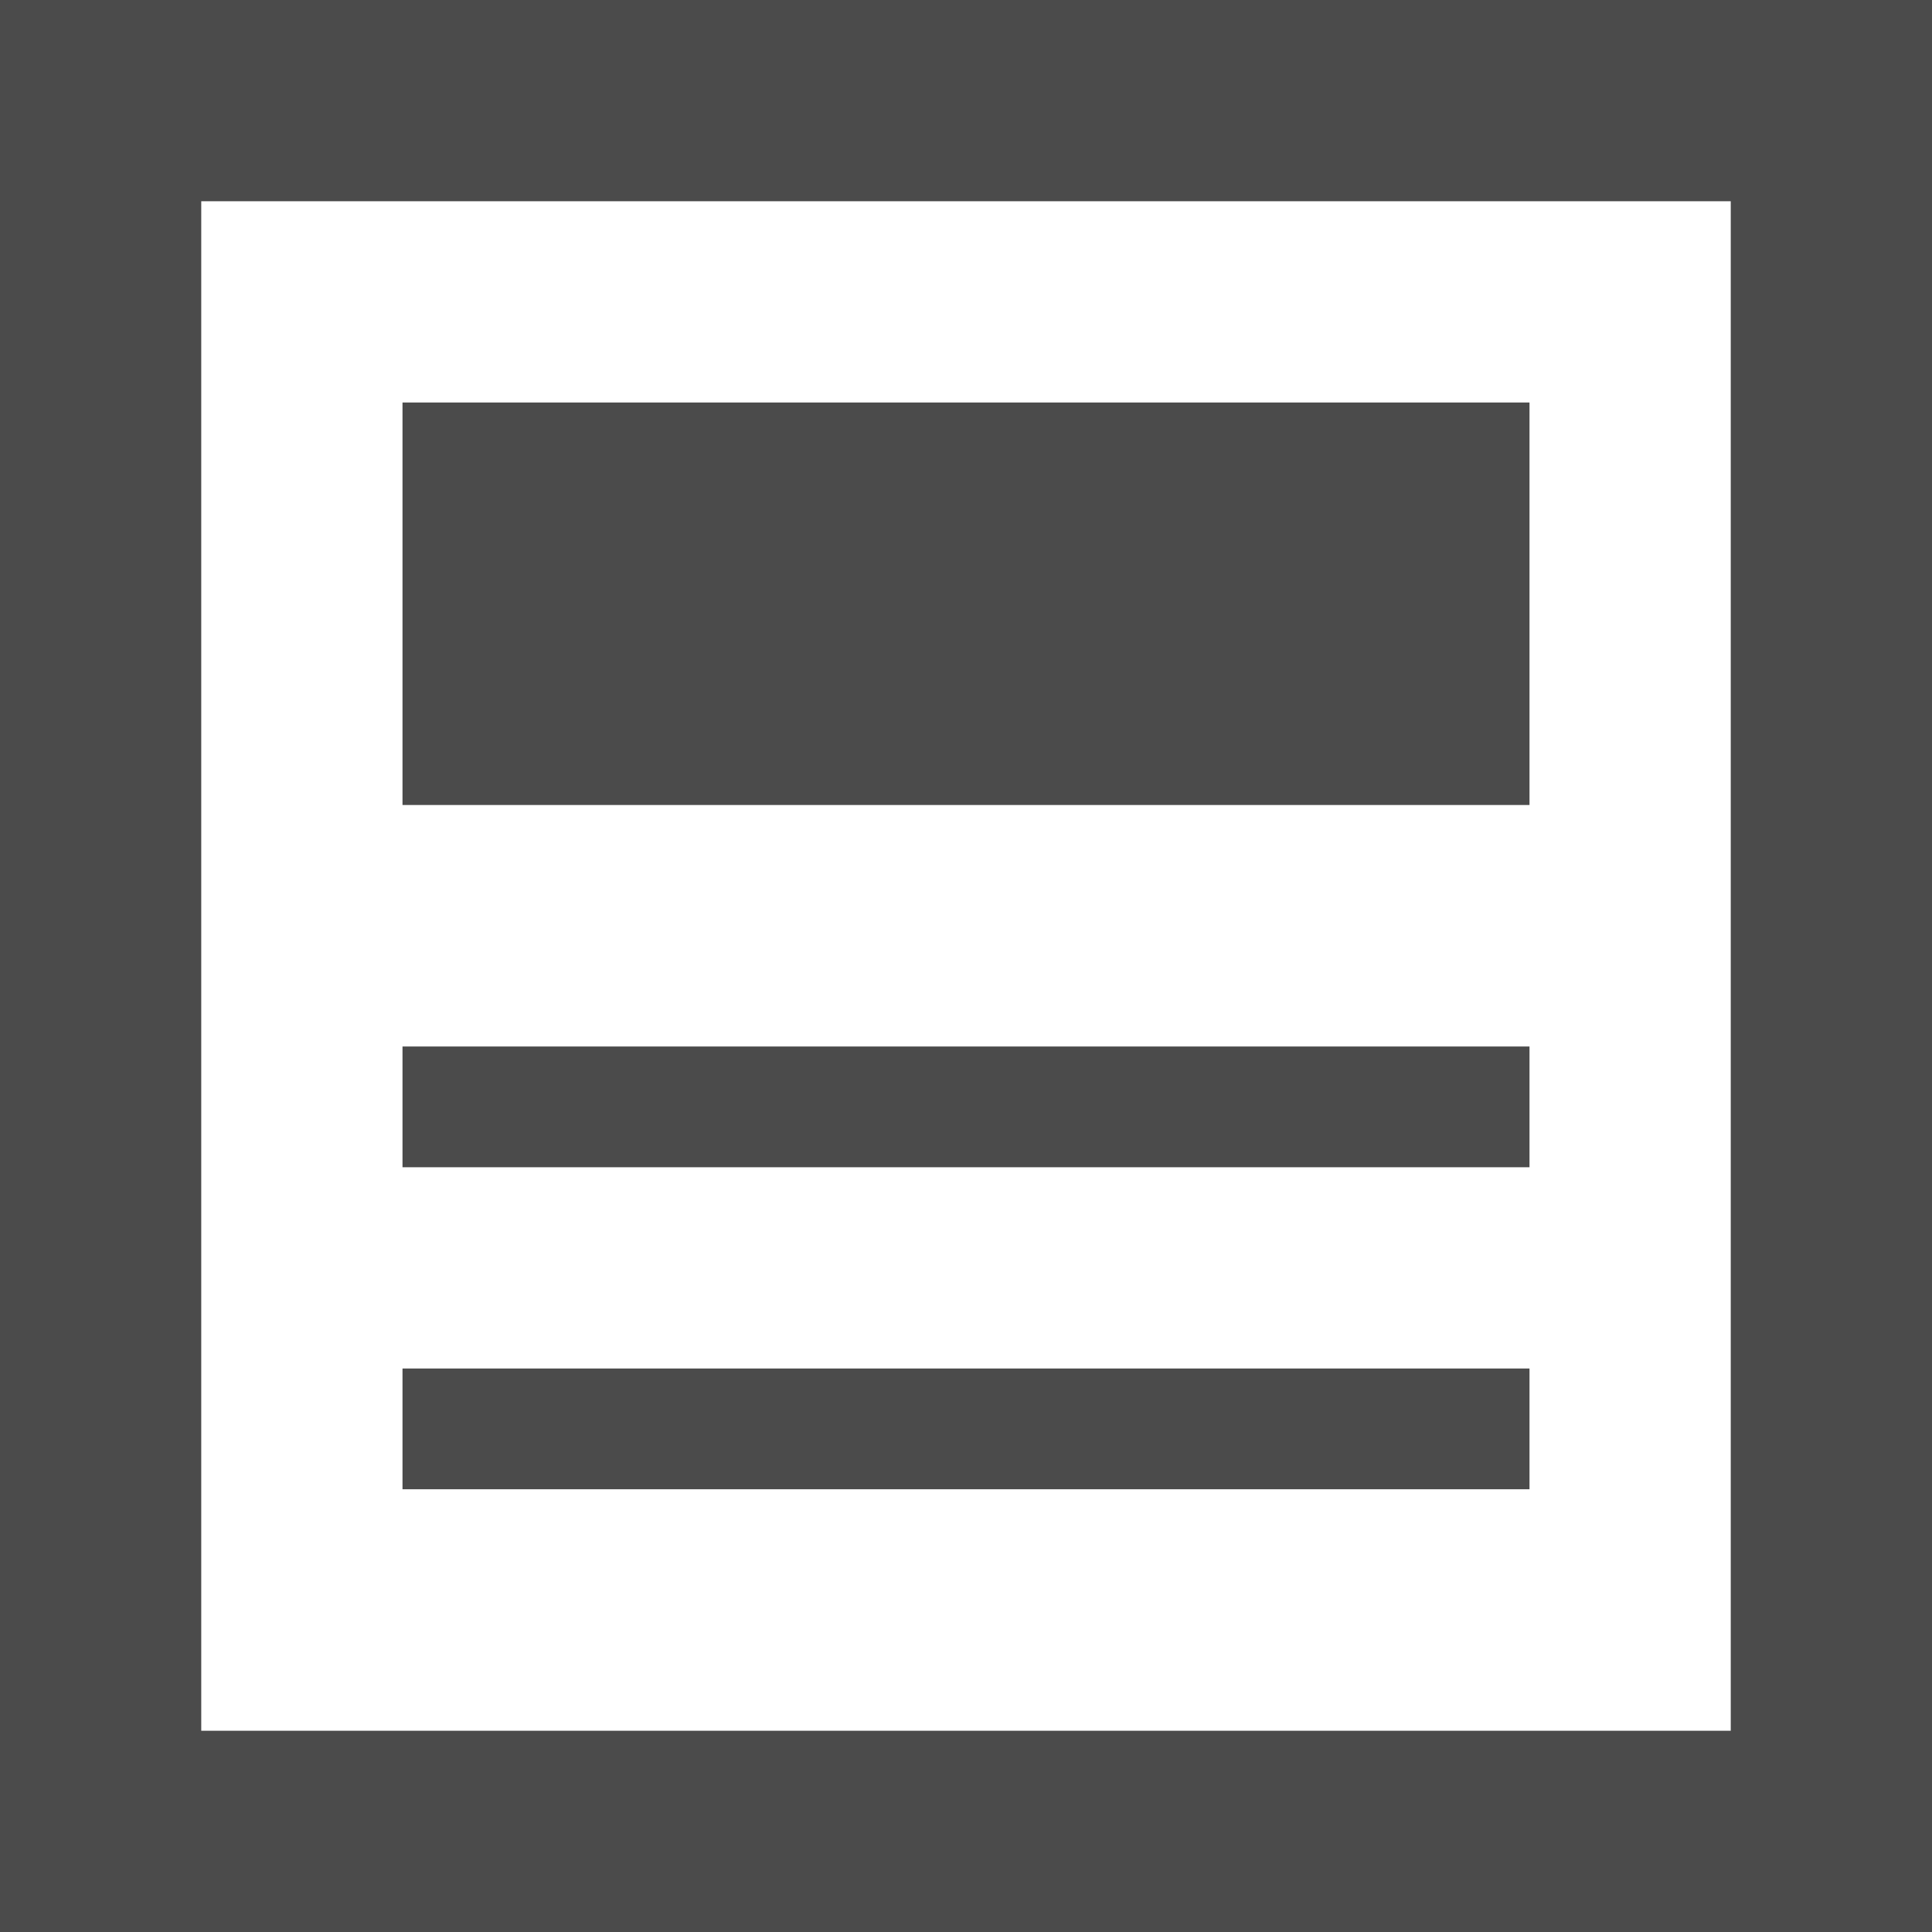 <!--?xml version="1.0" encoding="utf-8"?-->
<!-- Generator: Adobe Illustrator 18.1.1, SVG Export Plug-In . SVG Version: 6.00 Build 0)  -->

<svg version="1.1" id="_x32_" xmlns="http://www.w3.org/2000/svg" xmlns:xlink="http://www.w3.org/1999/xlink" x="0px" y="0px" viewBox="0 0 512 512" style="width: 256px; height: 256px; opacity: 1;" xml:space="preserve">
<style type="text/css">
	.st0{fill:#4B4B4B;}
</style>
<g>
	<rect x="106.667" y="106.667" class="st0" width="298.666" height="106.666" style="fill: rgb(75, 75, 75);"></rect>
	<path class="st0" d="M0,0v512h512V0H0z M458.667,458.667H53.333V53.333h405.334V458.667z" style="fill: rgb(75, 75, 75);"></path>
	<rect x="106.667" y="277.333" class="st0" width="298.666" height="32" style="fill: rgb(75, 75, 75);"></rect>
	<rect x="106.667" y="362.667" class="st0" width="298.666" height="32" style="fill: rgb(75, 75, 75);"></rect>
</g>
</svg>
